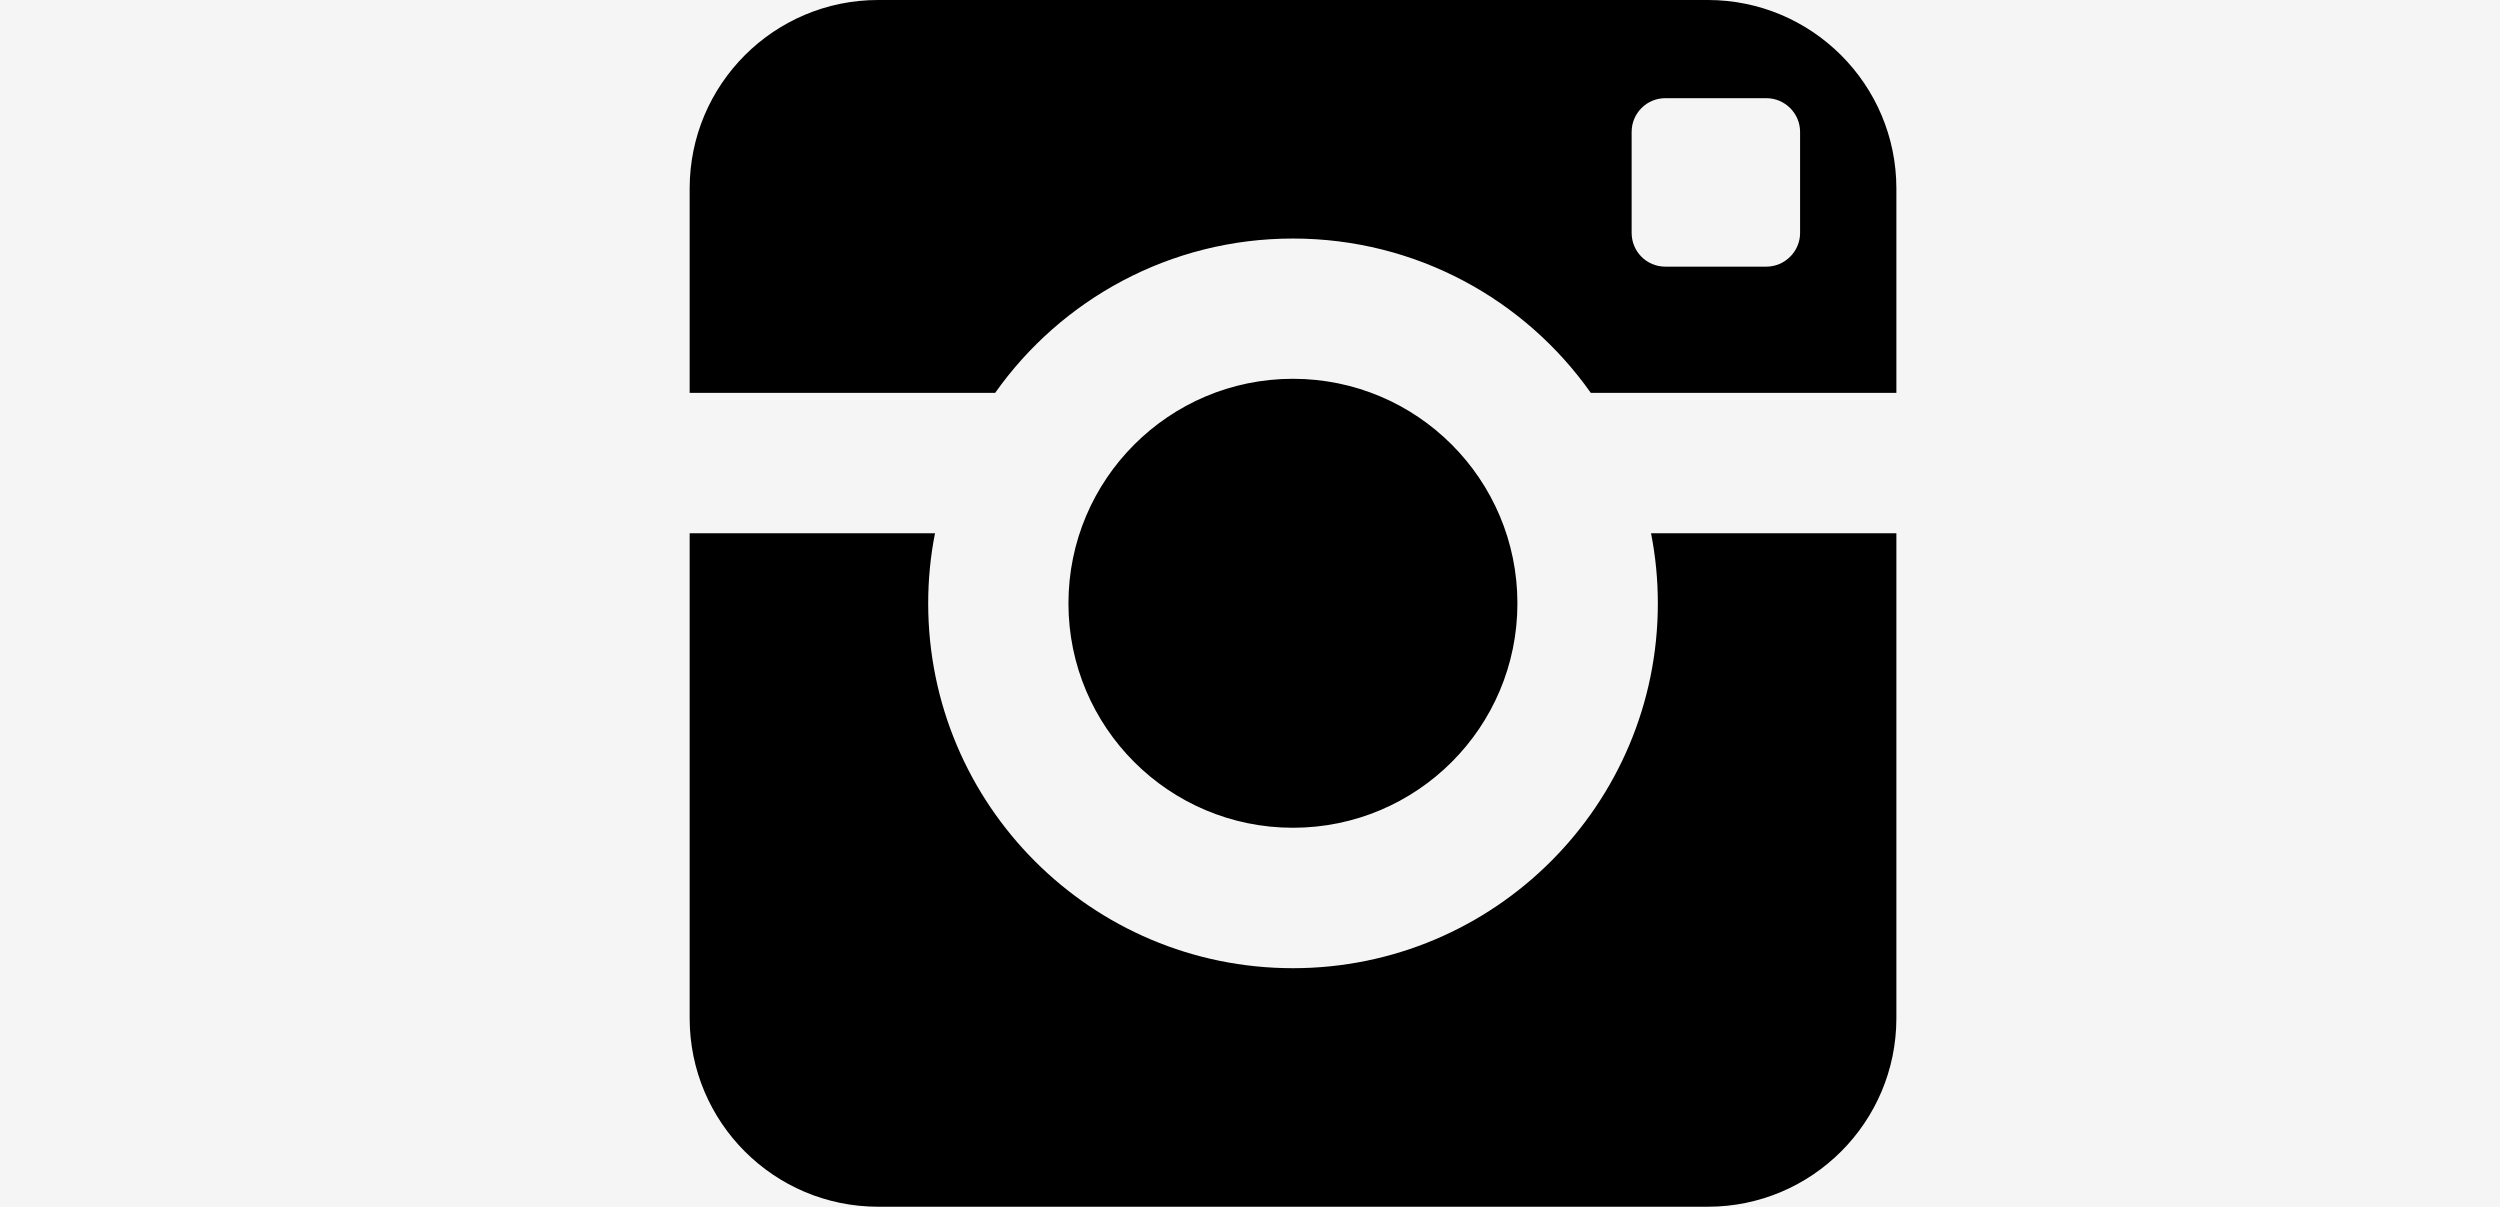 <svg width="29" height="14" viewBox="0 0 29 14" fill="none" xmlns="http://www.w3.org/2000/svg">
<rect width="29" height="14" fill="#F5F5F5"/>
<path d="M19.231 6.999C19.231 9.336 17.335 11.231 14.998 11.231C12.661 11.231 10.767 9.336 10.767 6.999C10.767 6.721 10.794 6.449 10.846 6.186H8V11.811C8 13.019 8.979 13.998 10.187 13.998H19.811C21.017 13.998 21.998 13.019 21.998 11.811V6.186H19.152C19.204 6.449 19.231 6.721 19.231 6.999ZM19.811 0H10.187C8.979 0 8 0.979 8 2.187V4.557H11.544C12.309 3.474 13.572 2.767 14.998 2.767C16.426 2.767 17.689 3.474 18.453 4.557H21.998V2.187C21.998 0.979 21.017 0 19.811 0ZM20.881 2.702C20.881 2.917 20.704 3.093 20.49 3.093H19.317C19.101 3.093 18.927 2.918 18.927 2.702V1.53C18.927 1.315 19.101 1.139 19.317 1.139H20.49C20.704 1.139 20.881 1.314 20.881 1.53V2.702ZM17.602 6.999C17.602 5.56 16.437 4.394 14.998 4.394C13.561 4.394 12.394 5.561 12.394 6.999C12.394 8.437 13.561 9.602 14.998 9.602C16.437 9.602 17.602 8.437 17.602 6.999Z" fill="black"/>
</svg>
